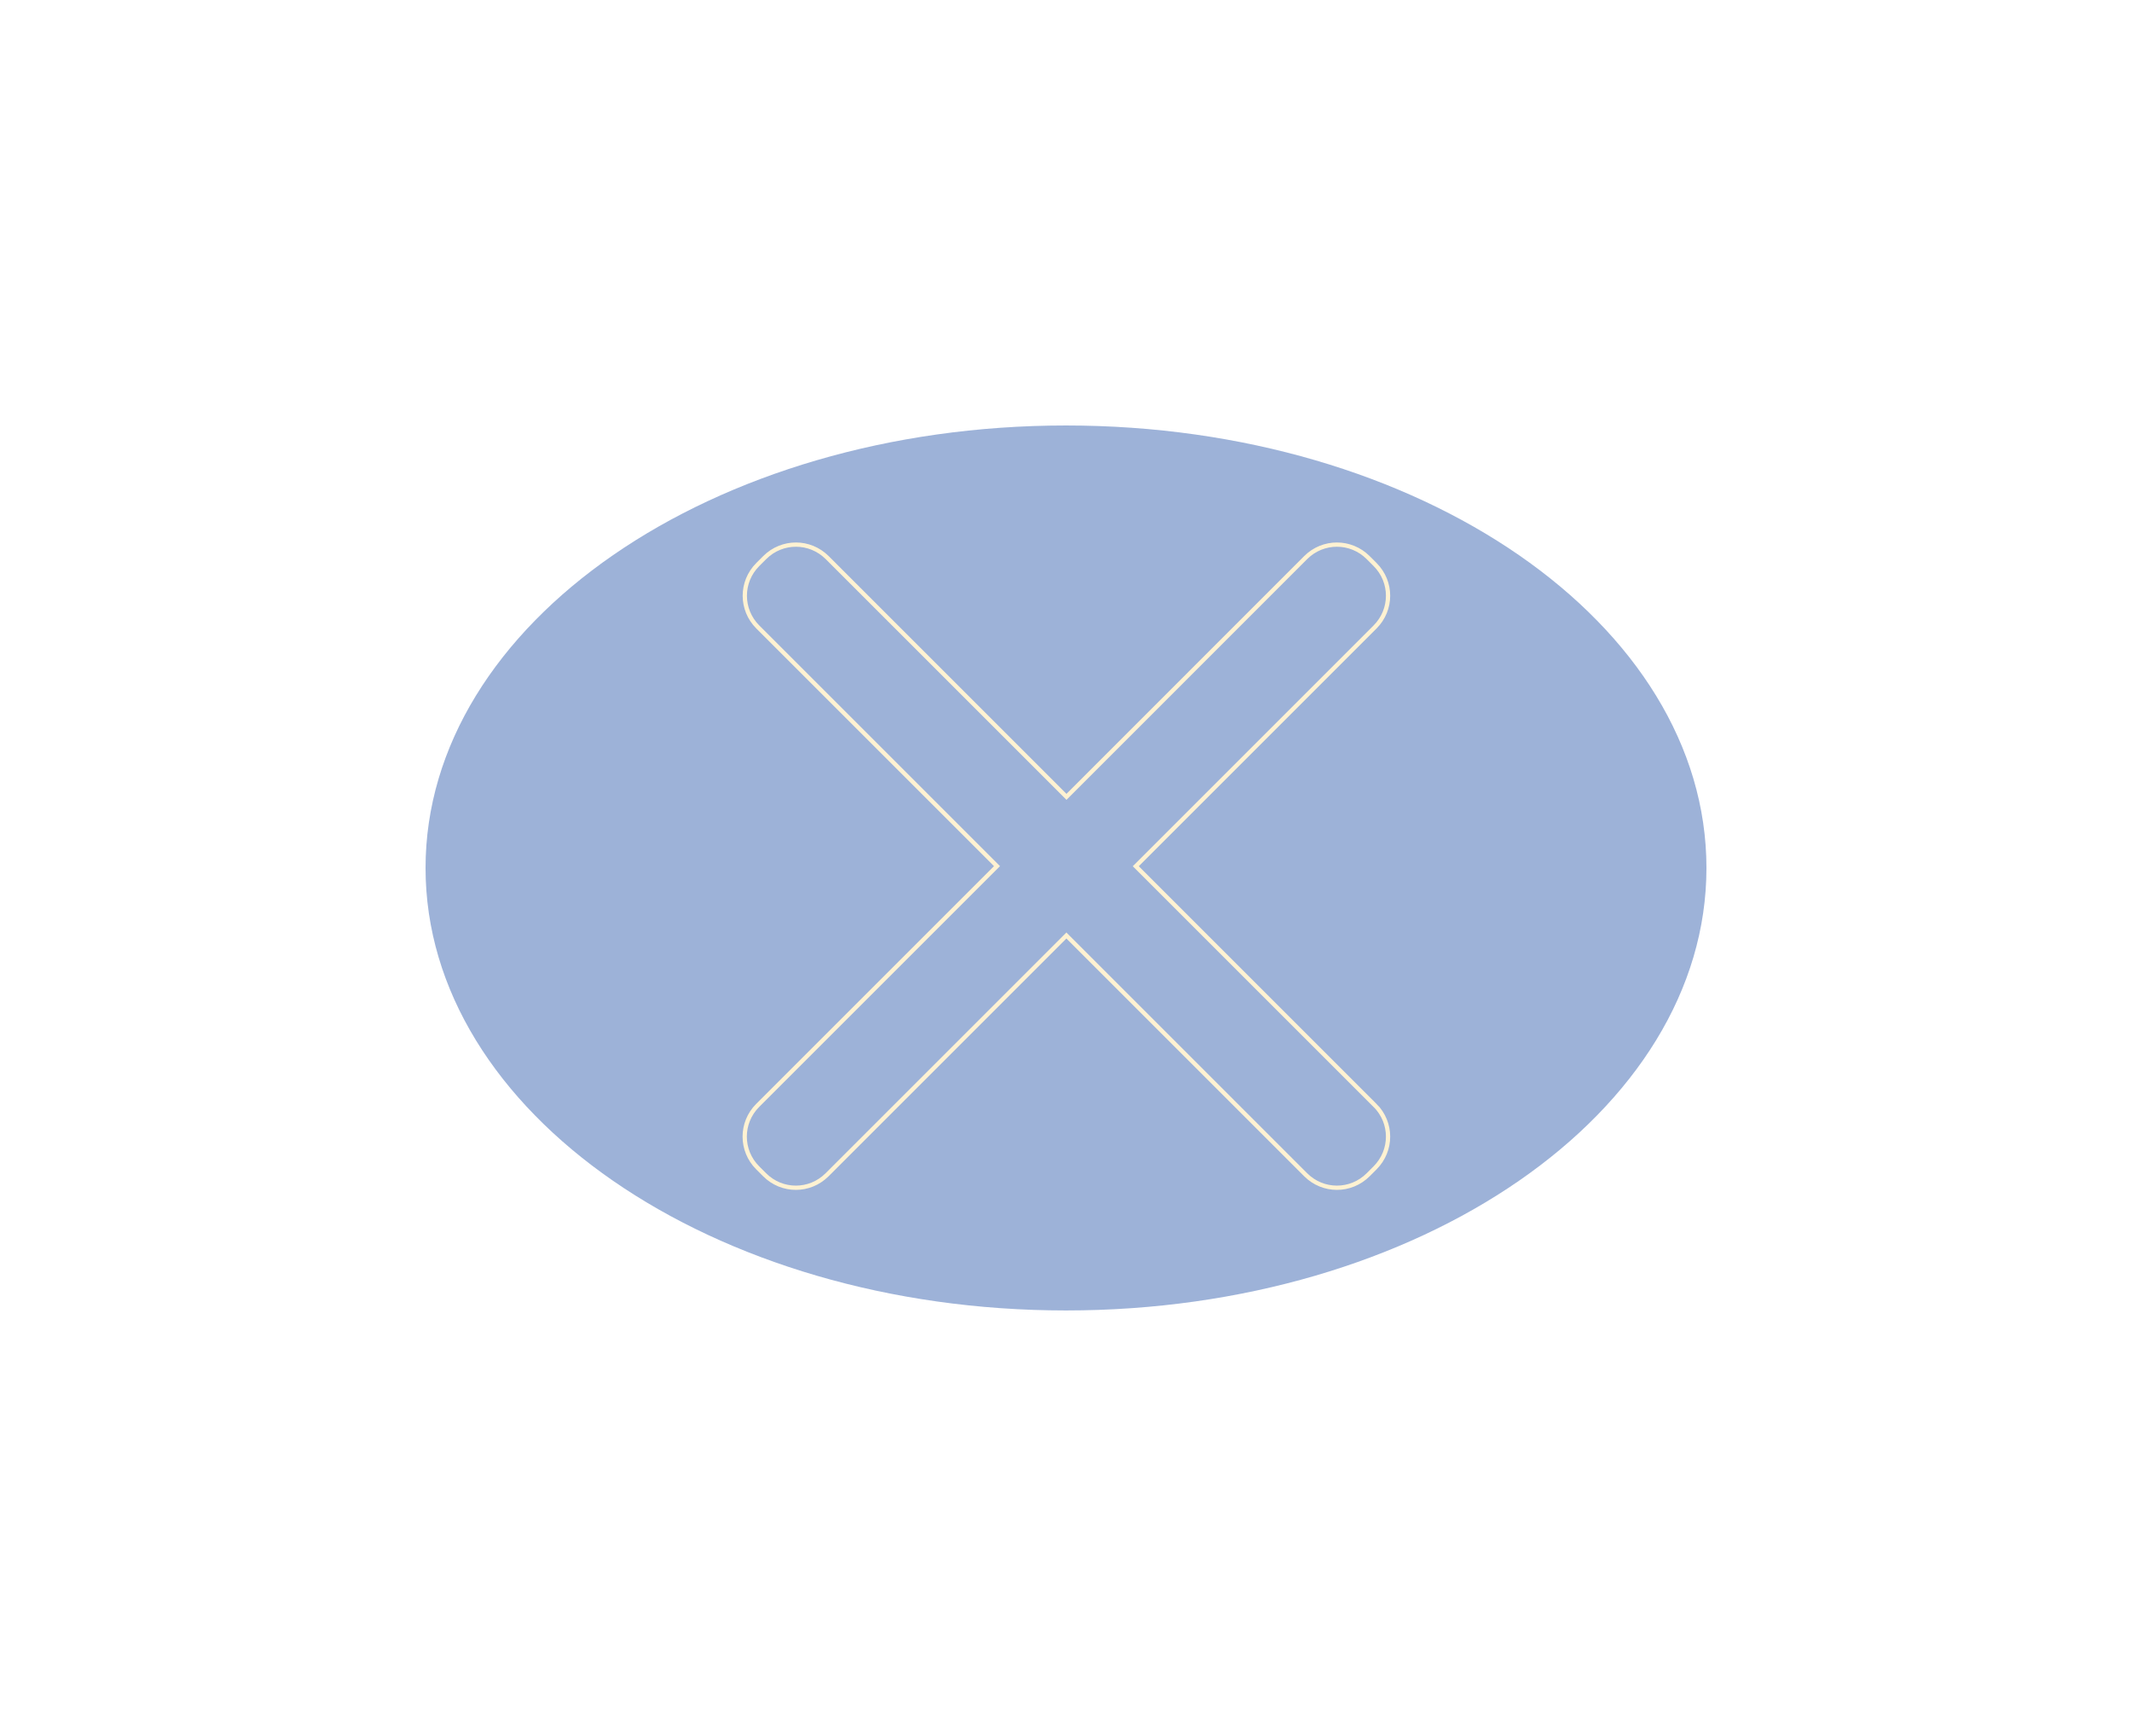 <svg width="501" height="408" viewBox="0 0 501 408" fill="none" xmlns="http://www.w3.org/2000/svg">
<g opacity="0.553" filter="url(#filter0_f_563_10)">
<path d="M100 204C100 146.562 167.381 100 250.5 100C333.619 100 401 146.562 401 204C401 261.437 333.619 308 250.5 308C167.381 308 100 261.437 100 204Z" fill="#4E74B9"/>
</g>
<path d="M323.128 259.801C327.199 263.872 327.199 270.411 323.128 274.482L321.504 276.106C317.434 280.177 310.894 280.177 306.823 276.106L250.591 219.873L194.358 276.106C190.287 280.177 183.747 280.177 179.677 276.106L178.053 274.482C173.982 270.411 173.982 263.872 178.053 259.801L234.286 203.568L178.075 147.358C174.005 143.287 174.005 136.747 178.075 132.677L179.699 131.053C183.77 126.982 190.309 126.982 194.38 131.053L250.613 187.286L306.823 131.053C310.894 126.982 317.434 126.982 321.504 131.053L323.128 132.677C327.199 136.747 327.199 143.287 323.128 147.358L266.895 203.591L323.128 259.823V259.801Z" stroke="#FFF2D2" stroke-miterlimit="10"/>
<defs>
<filter id="filter0_f_563_10" x="0" y="0" width="501" height="408" filterUnits="userSpaceOnUse" color-interpolation-filters="sRGB">
<feFlood flood-opacity="0" result="BackgroundImageFix"/>
<feBlend mode="normal" in="SourceGraphic" in2="BackgroundImageFix" result="shape"/>
<feGaussianBlur stdDeviation="50" result="effect1_foregroundBlur_563_10"/>
</filter>
</defs>
</svg>
